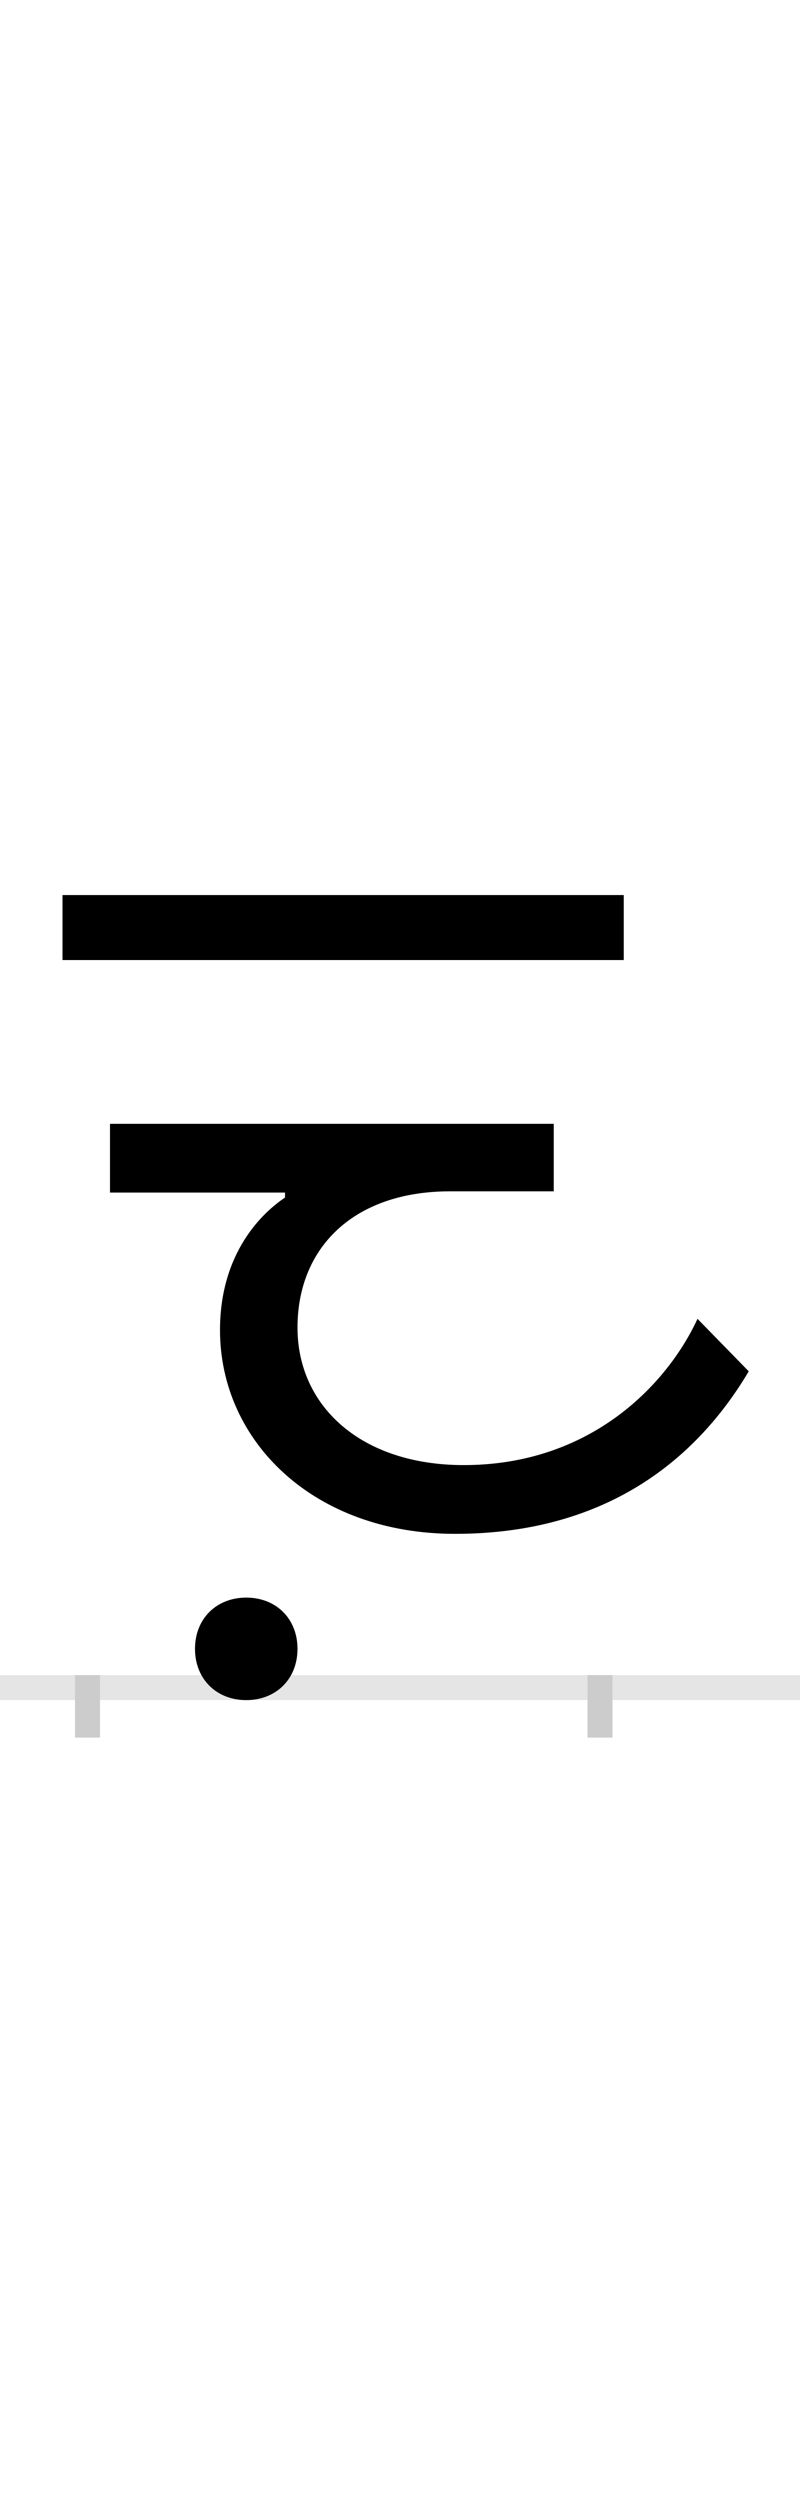 <?xml version="1.0" encoding="UTF-8"?>
<svg height="200.0" version="1.1" width="64.0" xmlns="http://www.w3.org/2000/svg" xmlns:xlink="http://www.w3.org/1999/xlink">
 <rect width="100%" height="100%" fill="#808080" stroke="none"/>
 <path d="M0,0 l64,0 l0,200 l-64,0 Z M0,0" fill="rgb(255,255,255)" transform="matrix(1,0,0,-1,0.0,200.0)"/>
 <path d="M0,0 l64,0" fill="none" stroke="rgb(229,229,229)" stroke-width="2" transform="matrix(1,0,0,-1,0.0,135.0)"/>
 <path d="M0,1 l0,-5" fill="none" stroke="rgb(204,204,204)" stroke-width="2" transform="matrix(1,0,0,-1,7.0,135.0)"/>
 <path d="M0,1 l0,-5" fill="none" stroke="rgb(204,204,204)" stroke-width="2" transform="matrix(1,0,0,-1,48.0,135.0)"/>
 <path d="M86,31 c0,-24,17,-41,41,-41 c24,0,41,17,41,41 c0,24,-17,41,-41,41 c-24,0,-41,-17,-41,-41 Z M429,634 l-449,0 l0,-52 l449,0 Z M294,123 c132,0,200,71,235,130 l-41,42 c-24,-52,-85,-117,-187,-117 c-82,0,-133,47,-133,110 c0,64,45,109,122,109 l83,0 l0,54 l-355,0 l0,-55 l140,0 l0,-4 c-18,-12,-52,-44,-52,-106 c0,-89,75,-163,188,-163 Z M294,123" fill="rgb(0,0,0)" transform="matrix(0.1,0.0,0.0,-0.1,7.0,135.0)"/>
</svg>